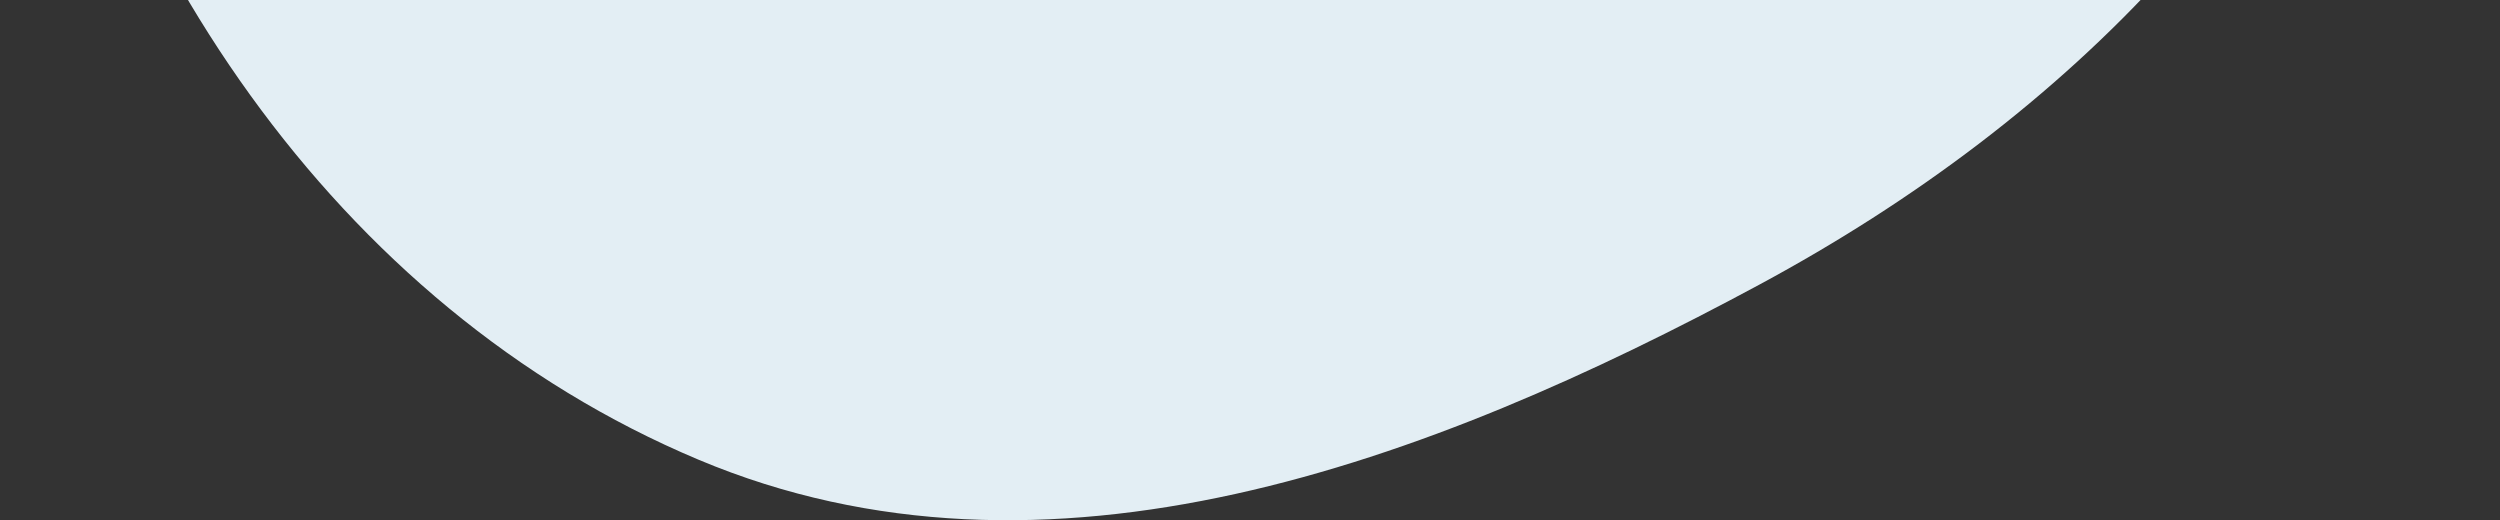 <svg id="404-bubble-left" viewBox="0 0 346 72" fill="none" xmlns="http://www.w3.org/2000/svg">
<rect x="0" y="0" width="346" height="72" fill="#333333" stroke="none"/>
<path d="M176.647 -258.674C229.206 -260.419 287.064 -256.395 320.289 -215.591C353.849 -174.376 349.944 -115.569 334.628 -64.655C320.662 -18.226 286.249 16.34 243.604 39.335C197.634 64.122 144.854 83.861 96.706 63.635C46.064 42.362 13.154 -7.828 2.802 -61.82C-7.145 -113.705 9.97 -166.864 44.926 -206.448C77.834 -243.711 126.988 -257.025 176.647 -258.674Z" fill="#E3EEF4"/>
</svg>
